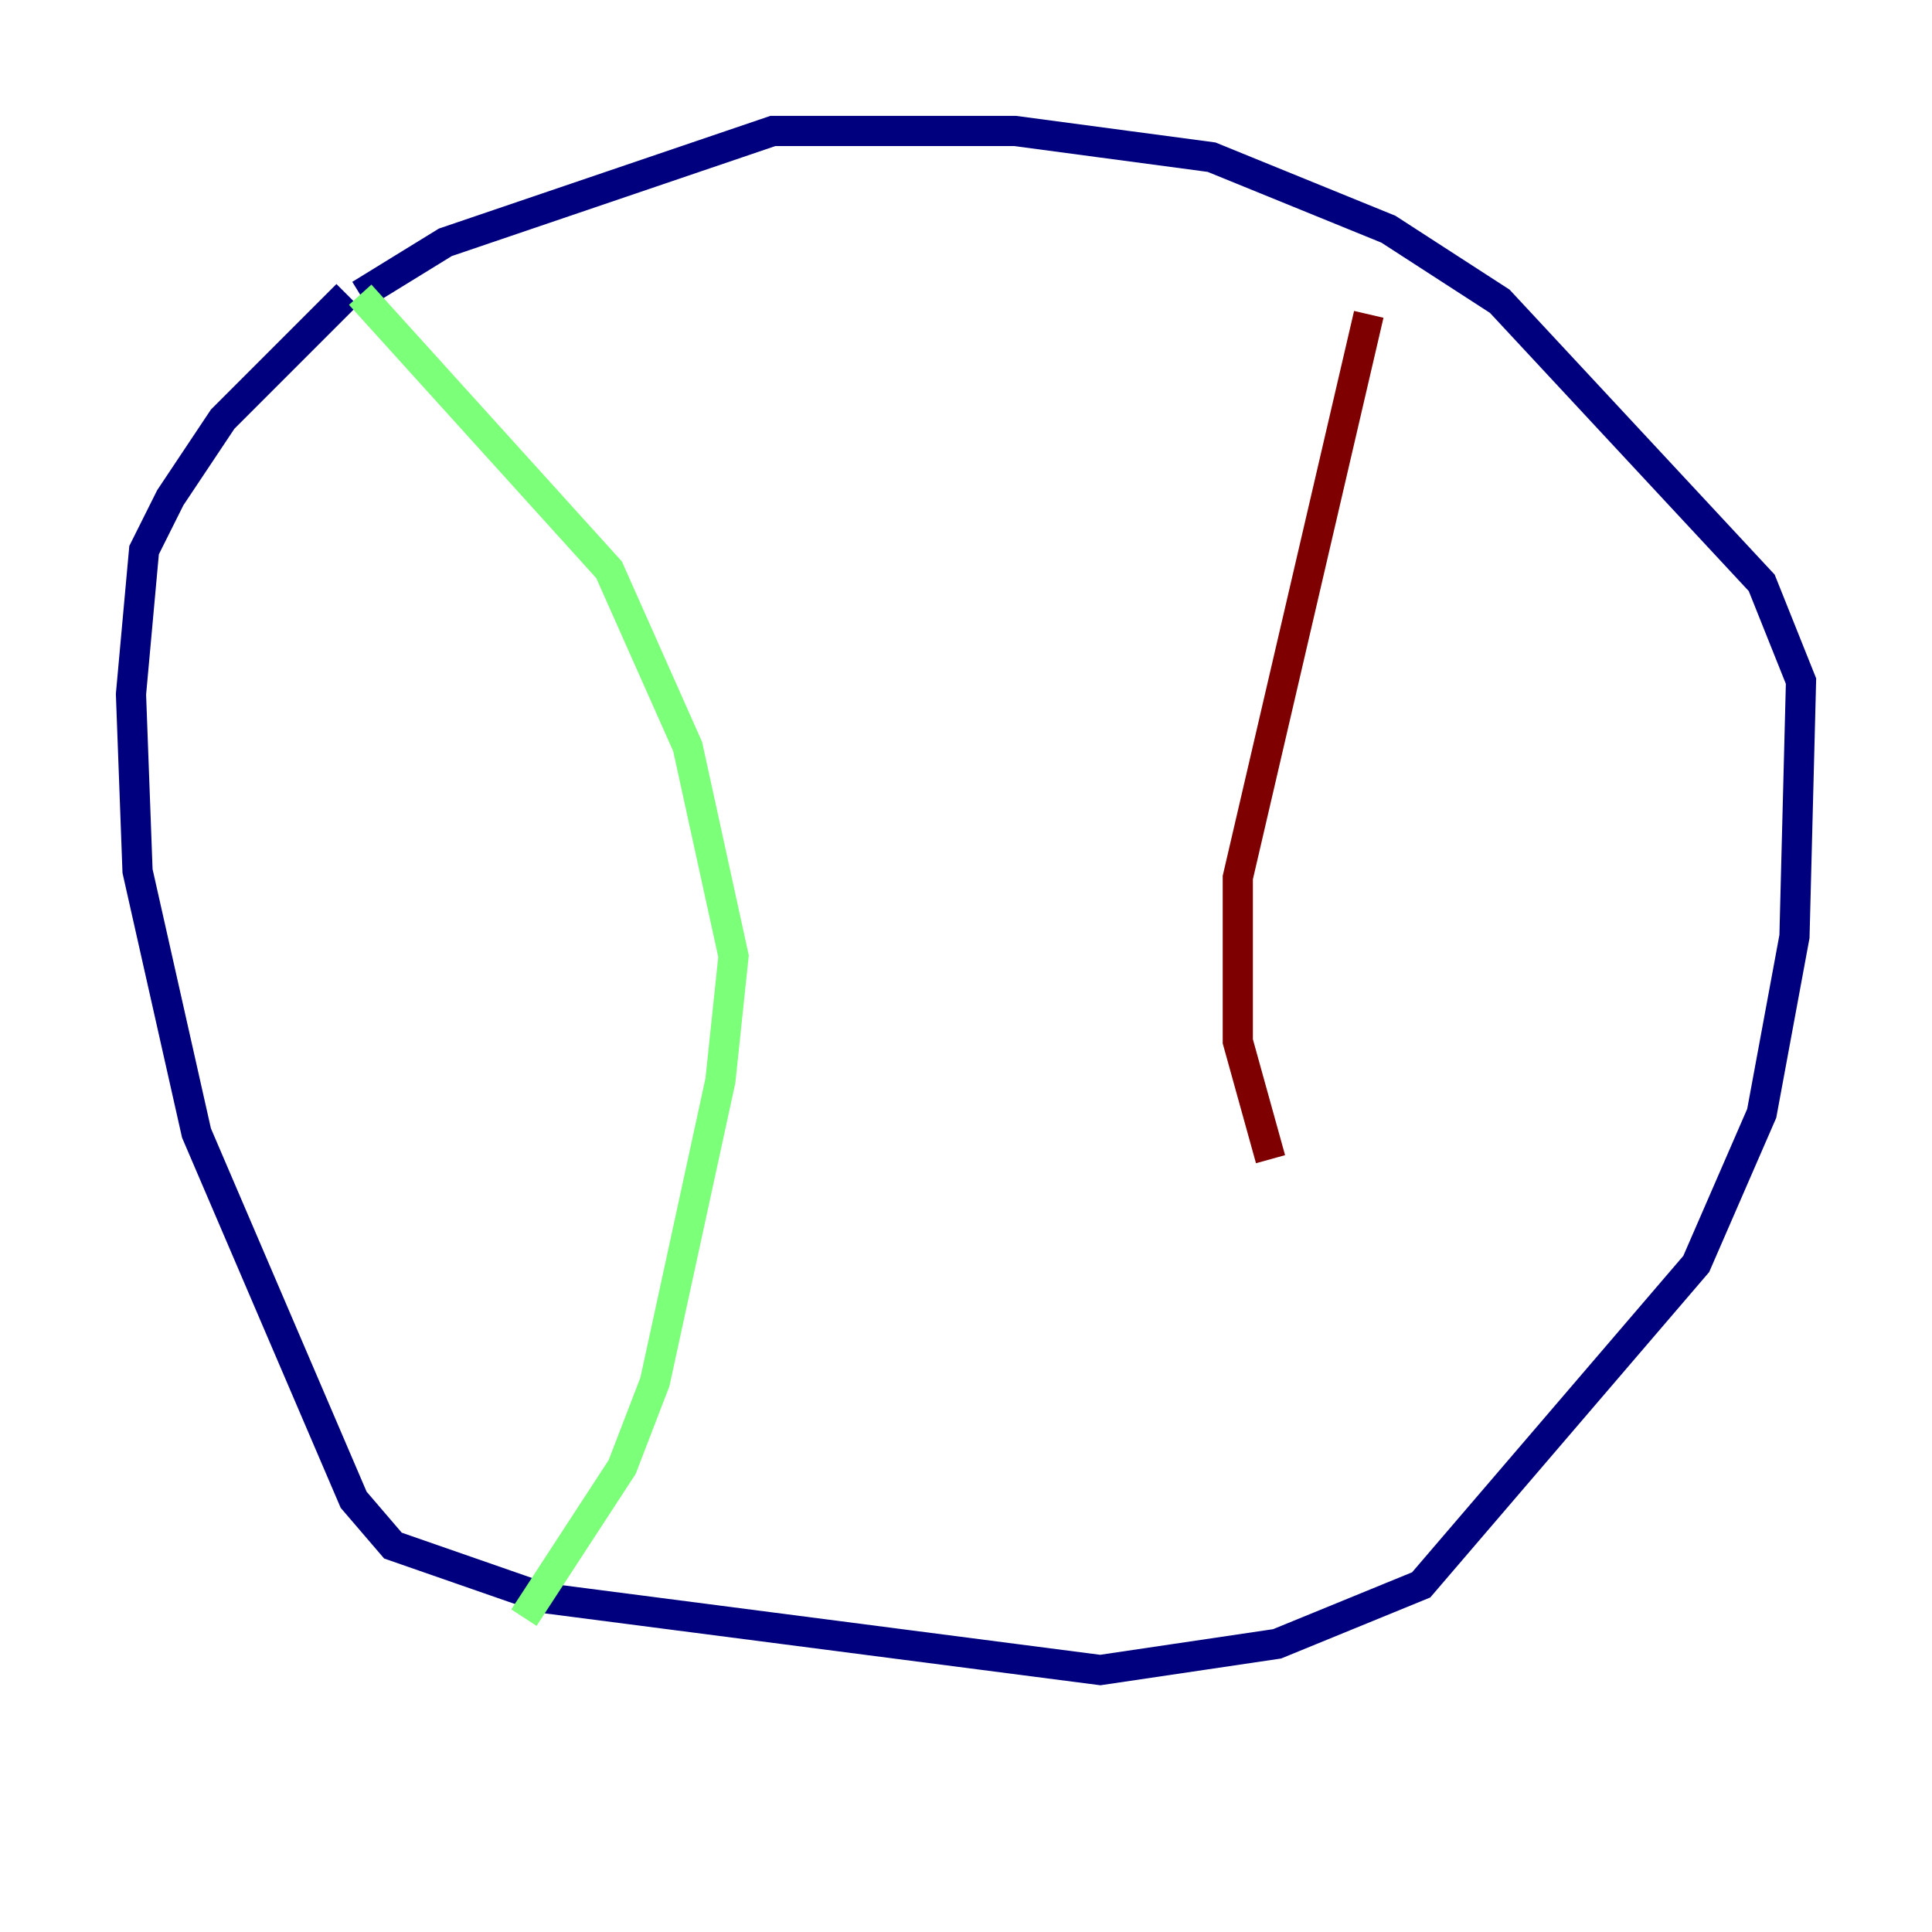 <?xml version="1.0" encoding="utf-8" ?>
<svg baseProfile="tiny" height="128" version="1.2" viewBox="0,0,128,128" width="128" xmlns="http://www.w3.org/2000/svg" xmlns:ev="http://www.w3.org/2001/xml-events" xmlns:xlink="http://www.w3.org/1999/xlink"><defs /><polyline fill="none" points="22.997,19.525 14.752,27.77 11.281,32.976 9.546,36.447 8.678,45.993 9.112,57.709 13.017,75.064 23.43,99.363 26.034,102.4 36.014,105.871 72.895,110.644 84.61,108.909 94.156,105.003 112.38,83.742 116.719,73.763 118.888,62.047 119.322,45.125 116.719,38.617 99.363,19.959 91.986,15.186 80.271,10.414 67.254,8.678 51.2,8.678 29.505,16.054 23.864,19.525" stroke="#00007f" stroke-width="2" /><polyline fill="none" points="23.864,19.525 40.352,37.749 45.559,49.464 48.597,63.349 47.729,71.593 43.39,91.552 41.22,97.193 34.712,107.173" stroke="#7cff79" stroke-width="2" /><polyline fill="none" points="90.685,20.827 82.007,58.142 82.007,68.99 84.176,76.8" stroke="#7f0000" stroke-width="2" /></svg>